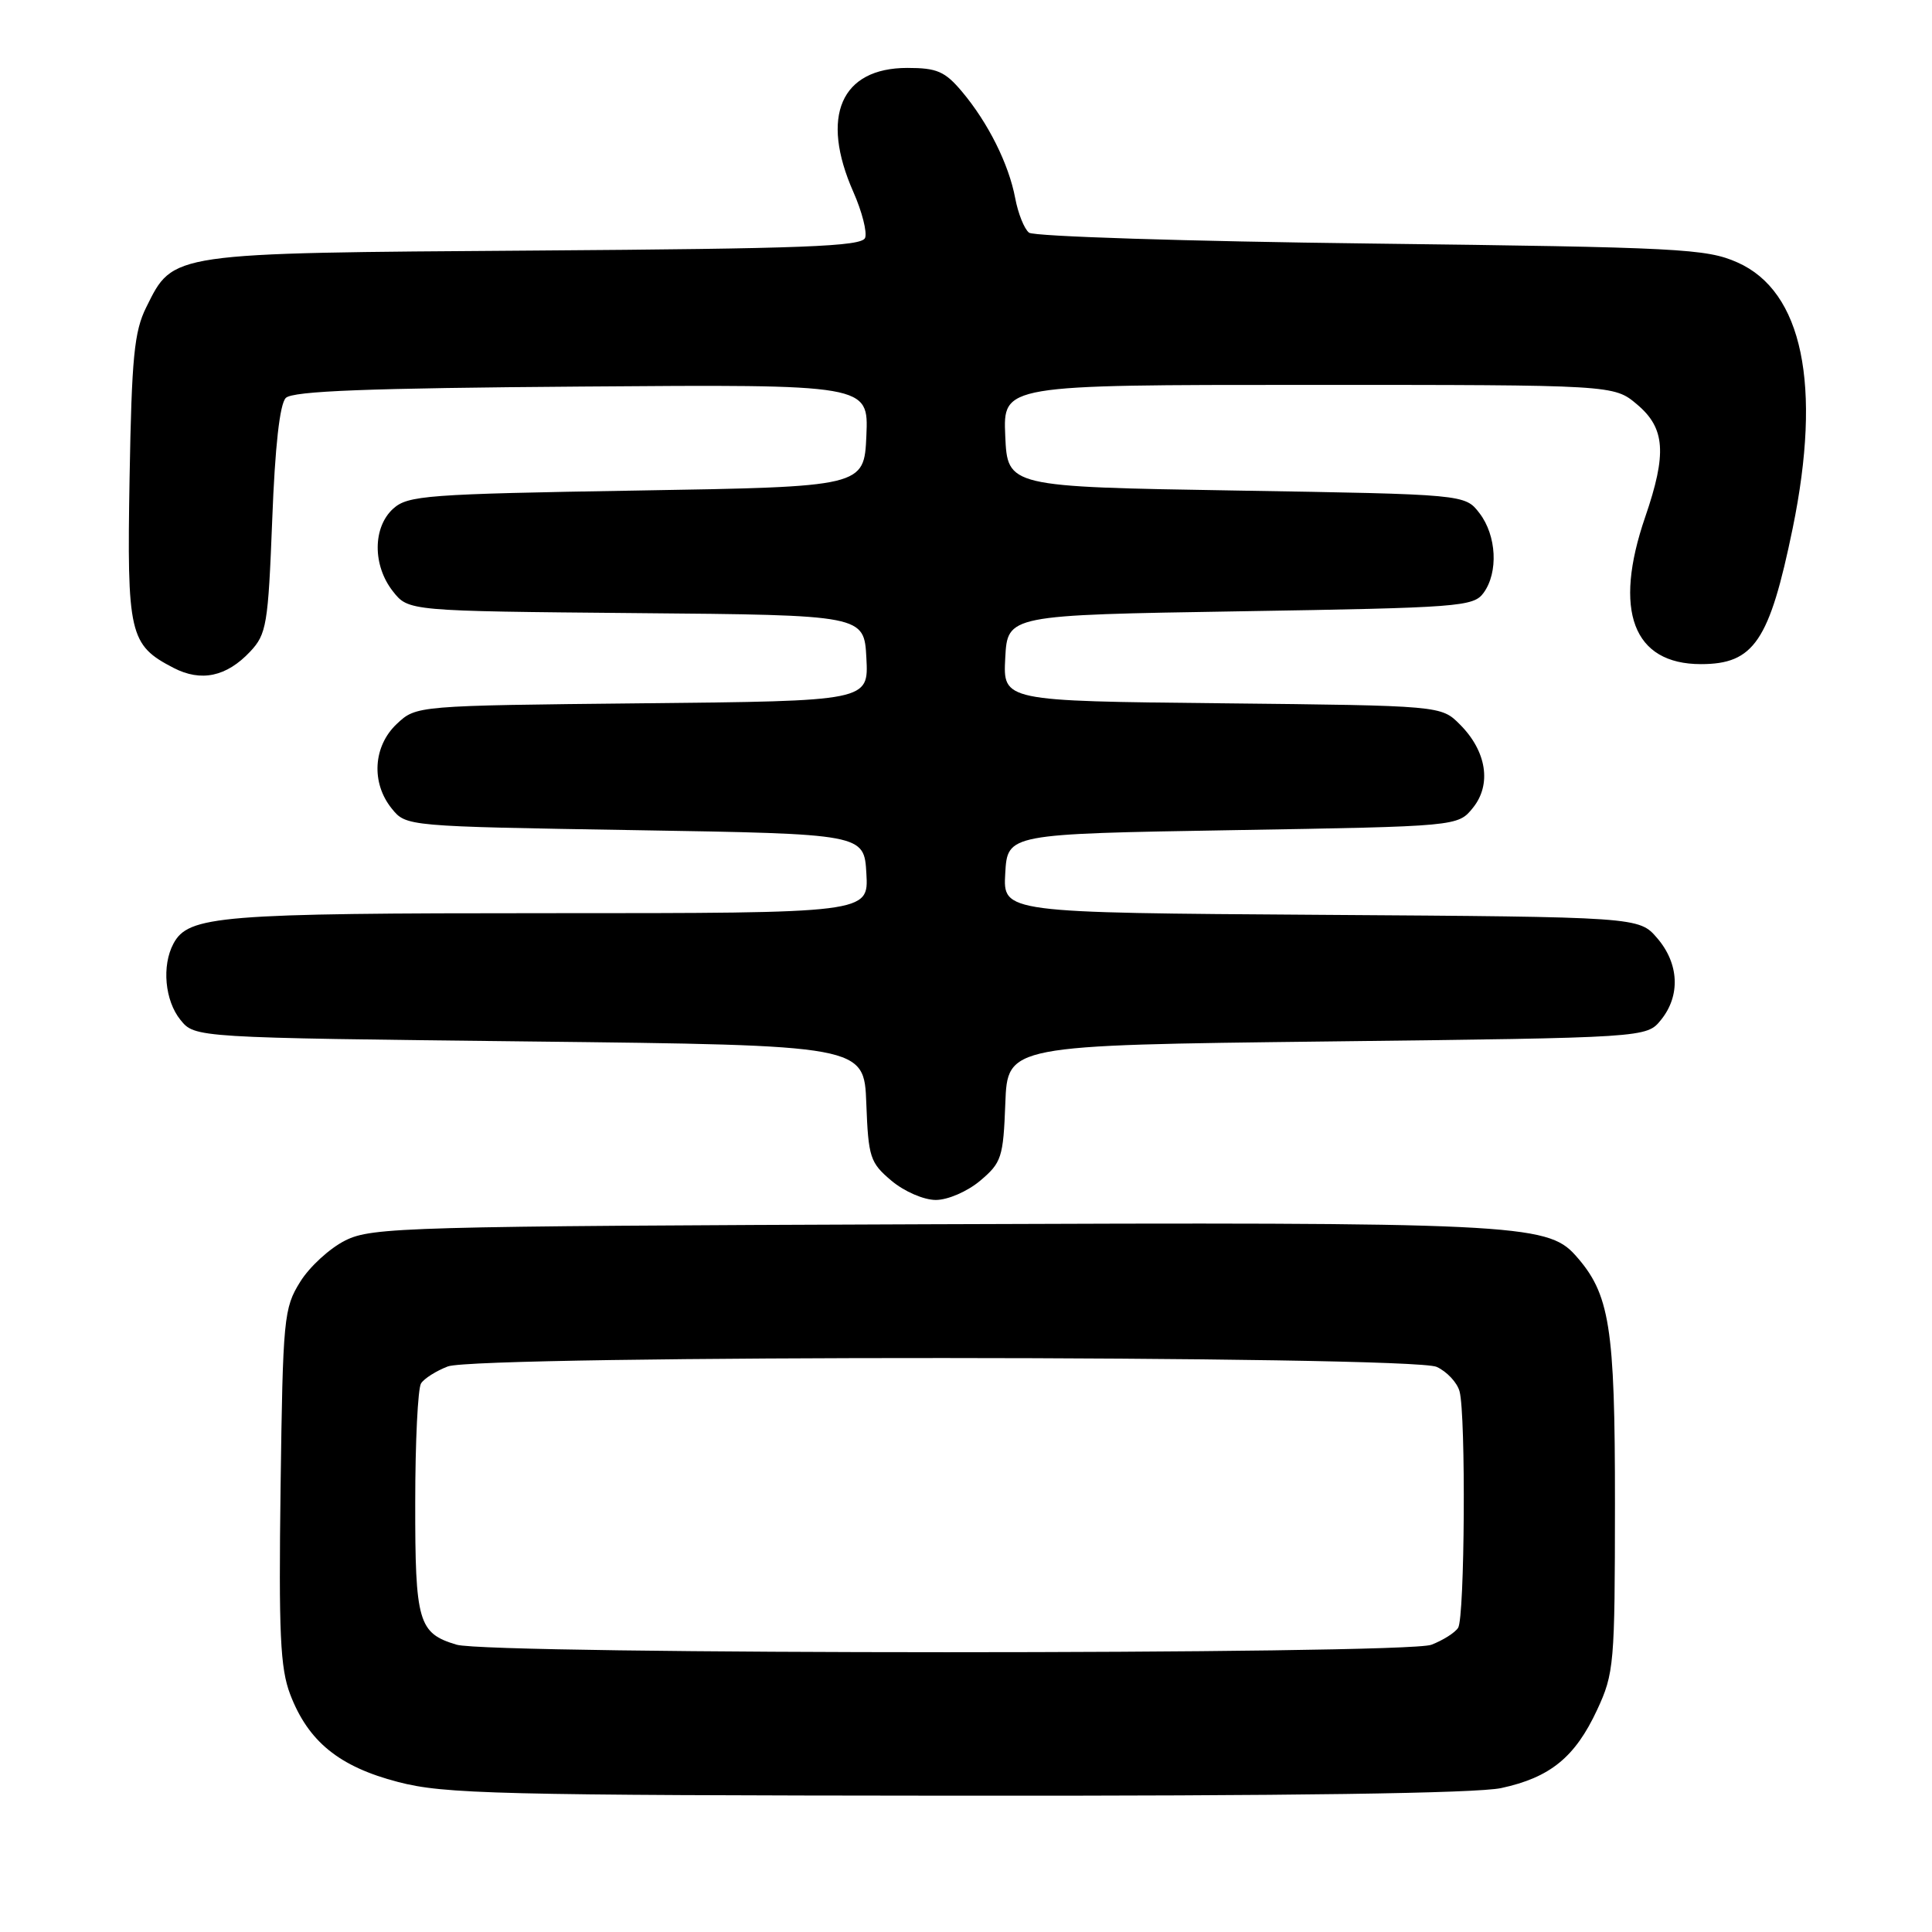 <?xml version="1.0" encoding="UTF-8" standalone="no"?>
<!DOCTYPE svg PUBLIC "-//W3C//DTD SVG 1.1//EN" "http://www.w3.org/Graphics/SVG/1.1/DTD/svg11.dtd" >
<svg xmlns="http://www.w3.org/2000/svg" xmlns:xlink="http://www.w3.org/1999/xlink" version="1.1" viewBox="0 0 256 256">
 <g >
 <path fill="currentColor"
d=" M 198.91 236.93 C 205.40 235.53 208.70 232.85 211.62 226.58 C 213.88 221.72 213.98 220.53 213.99 199.27 C 214.00 175.66 213.32 171.43 208.71 166.29 C 204.99 162.15 200.23 161.92 122.94 162.22 C 53.72 162.48 49.29 162.61 45.77 164.36 C 43.71 165.38 41.01 167.85 39.77 169.86 C 37.61 173.33 37.48 174.61 37.18 196.93 C 36.92 216.45 37.13 221.05 38.45 224.51 C 40.84 230.76 44.93 234.09 52.74 236.12 C 58.86 237.72 65.86 237.89 126.70 237.94 C 171.04 237.98 195.61 237.63 198.91 236.93 Z  M 129.88 156.45 C 132.71 154.06 132.94 153.38 133.21 146.20 C 133.50 138.50 133.50 138.50 175.84 138.00 C 218.18 137.50 218.18 137.50 220.09 135.14 C 222.69 131.93 222.49 127.68 219.59 124.31 C 217.17 121.50 217.17 121.50 175.04 121.22 C 132.90 120.94 132.90 120.94 133.20 115.72 C 133.50 110.50 133.50 110.50 163.34 110.00 C 193.18 109.50 193.18 109.50 195.17 107.04 C 197.67 103.95 196.99 99.54 193.45 96.00 C 190.96 93.50 190.96 93.50 161.93 93.19 C 132.90 92.89 132.90 92.89 133.20 87.19 C 133.50 81.50 133.50 81.50 164.33 81.00 C 193.38 80.53 195.25 80.39 196.58 78.56 C 198.56 75.85 198.31 70.96 196.04 68.00 C 194.12 65.50 194.12 65.50 163.81 65.00 C 133.50 64.50 133.50 64.50 133.20 57.75 C 132.91 51.00 132.91 51.00 173.38 51.00 C 213.85 51.00 213.85 51.00 216.92 53.59 C 220.65 56.73 220.89 60.09 218.00 68.50 C 213.72 80.94 216.39 88.00 225.38 88.00 C 232.41 88.00 234.46 84.96 237.54 70.00 C 241.43 51.02 238.85 38.59 230.21 34.77 C 226.10 32.95 222.62 32.77 181.64 32.27 C 157.36 31.98 136.98 31.33 136.35 30.83 C 135.72 30.34 134.90 28.28 134.52 26.26 C 133.67 21.74 130.94 16.27 127.46 12.13 C 125.21 9.46 124.15 9.00 120.23 9.00 C 111.42 9.00 108.64 15.41 113.08 25.45 C 114.22 28.03 114.92 30.77 114.63 31.52 C 114.19 32.66 106.46 32.95 70.80 33.20 C 22.28 33.54 23.00 33.43 19.38 40.71 C 17.78 43.93 17.45 47.33 17.17 63.31 C 16.81 84.05 17.14 85.47 23.00 88.50 C 26.65 90.39 30.02 89.67 33.15 86.34 C 35.32 84.03 35.53 82.78 36.07 68.90 C 36.44 59.14 37.07 53.53 37.87 52.73 C 38.79 51.81 48.73 51.43 77.10 51.22 C 115.09 50.93 115.09 50.93 114.80 57.72 C 114.50 64.50 114.50 64.50 84.35 65.00 C 56.51 65.46 54.05 65.65 52.10 67.40 C 49.38 69.87 49.36 74.92 52.06 78.35 C 54.12 80.97 54.12 80.97 84.31 81.24 C 114.50 81.50 114.50 81.50 114.80 87.19 C 115.10 92.89 115.10 92.89 85.13 93.19 C 55.16 93.50 55.16 93.50 52.58 95.92 C 49.44 98.87 49.15 103.73 51.91 107.14 C 53.82 109.50 53.82 109.50 84.16 110.00 C 114.50 110.50 114.50 110.50 114.80 115.75 C 115.10 121.00 115.10 121.00 72.70 121.00 C 29.00 121.00 24.97 121.33 22.98 125.04 C 21.42 127.96 21.84 132.58 23.91 135.14 C 25.82 137.50 25.82 137.50 70.16 138.00 C 114.50 138.50 114.50 138.50 114.79 146.20 C 115.06 153.38 115.29 154.06 118.12 156.45 C 119.82 157.88 122.41 159.00 124.00 159.00 C 125.59 159.00 128.18 157.88 129.88 156.45 Z  M 60.50 217.93 C 55.43 216.42 55.00 214.94 55.02 199.06 C 55.02 191.05 55.37 183.97 55.79 183.31 C 56.20 182.66 57.80 181.65 59.34 181.06 C 63.35 179.54 187.01 179.59 190.37 181.12 C 191.72 181.74 193.09 183.20 193.40 184.37 C 194.25 187.53 194.09 214.31 193.21 215.69 C 192.80 216.34 191.20 217.35 189.66 217.94 C 186.19 219.26 64.93 219.26 60.50 217.93 Z "/>
</g>
</svg>